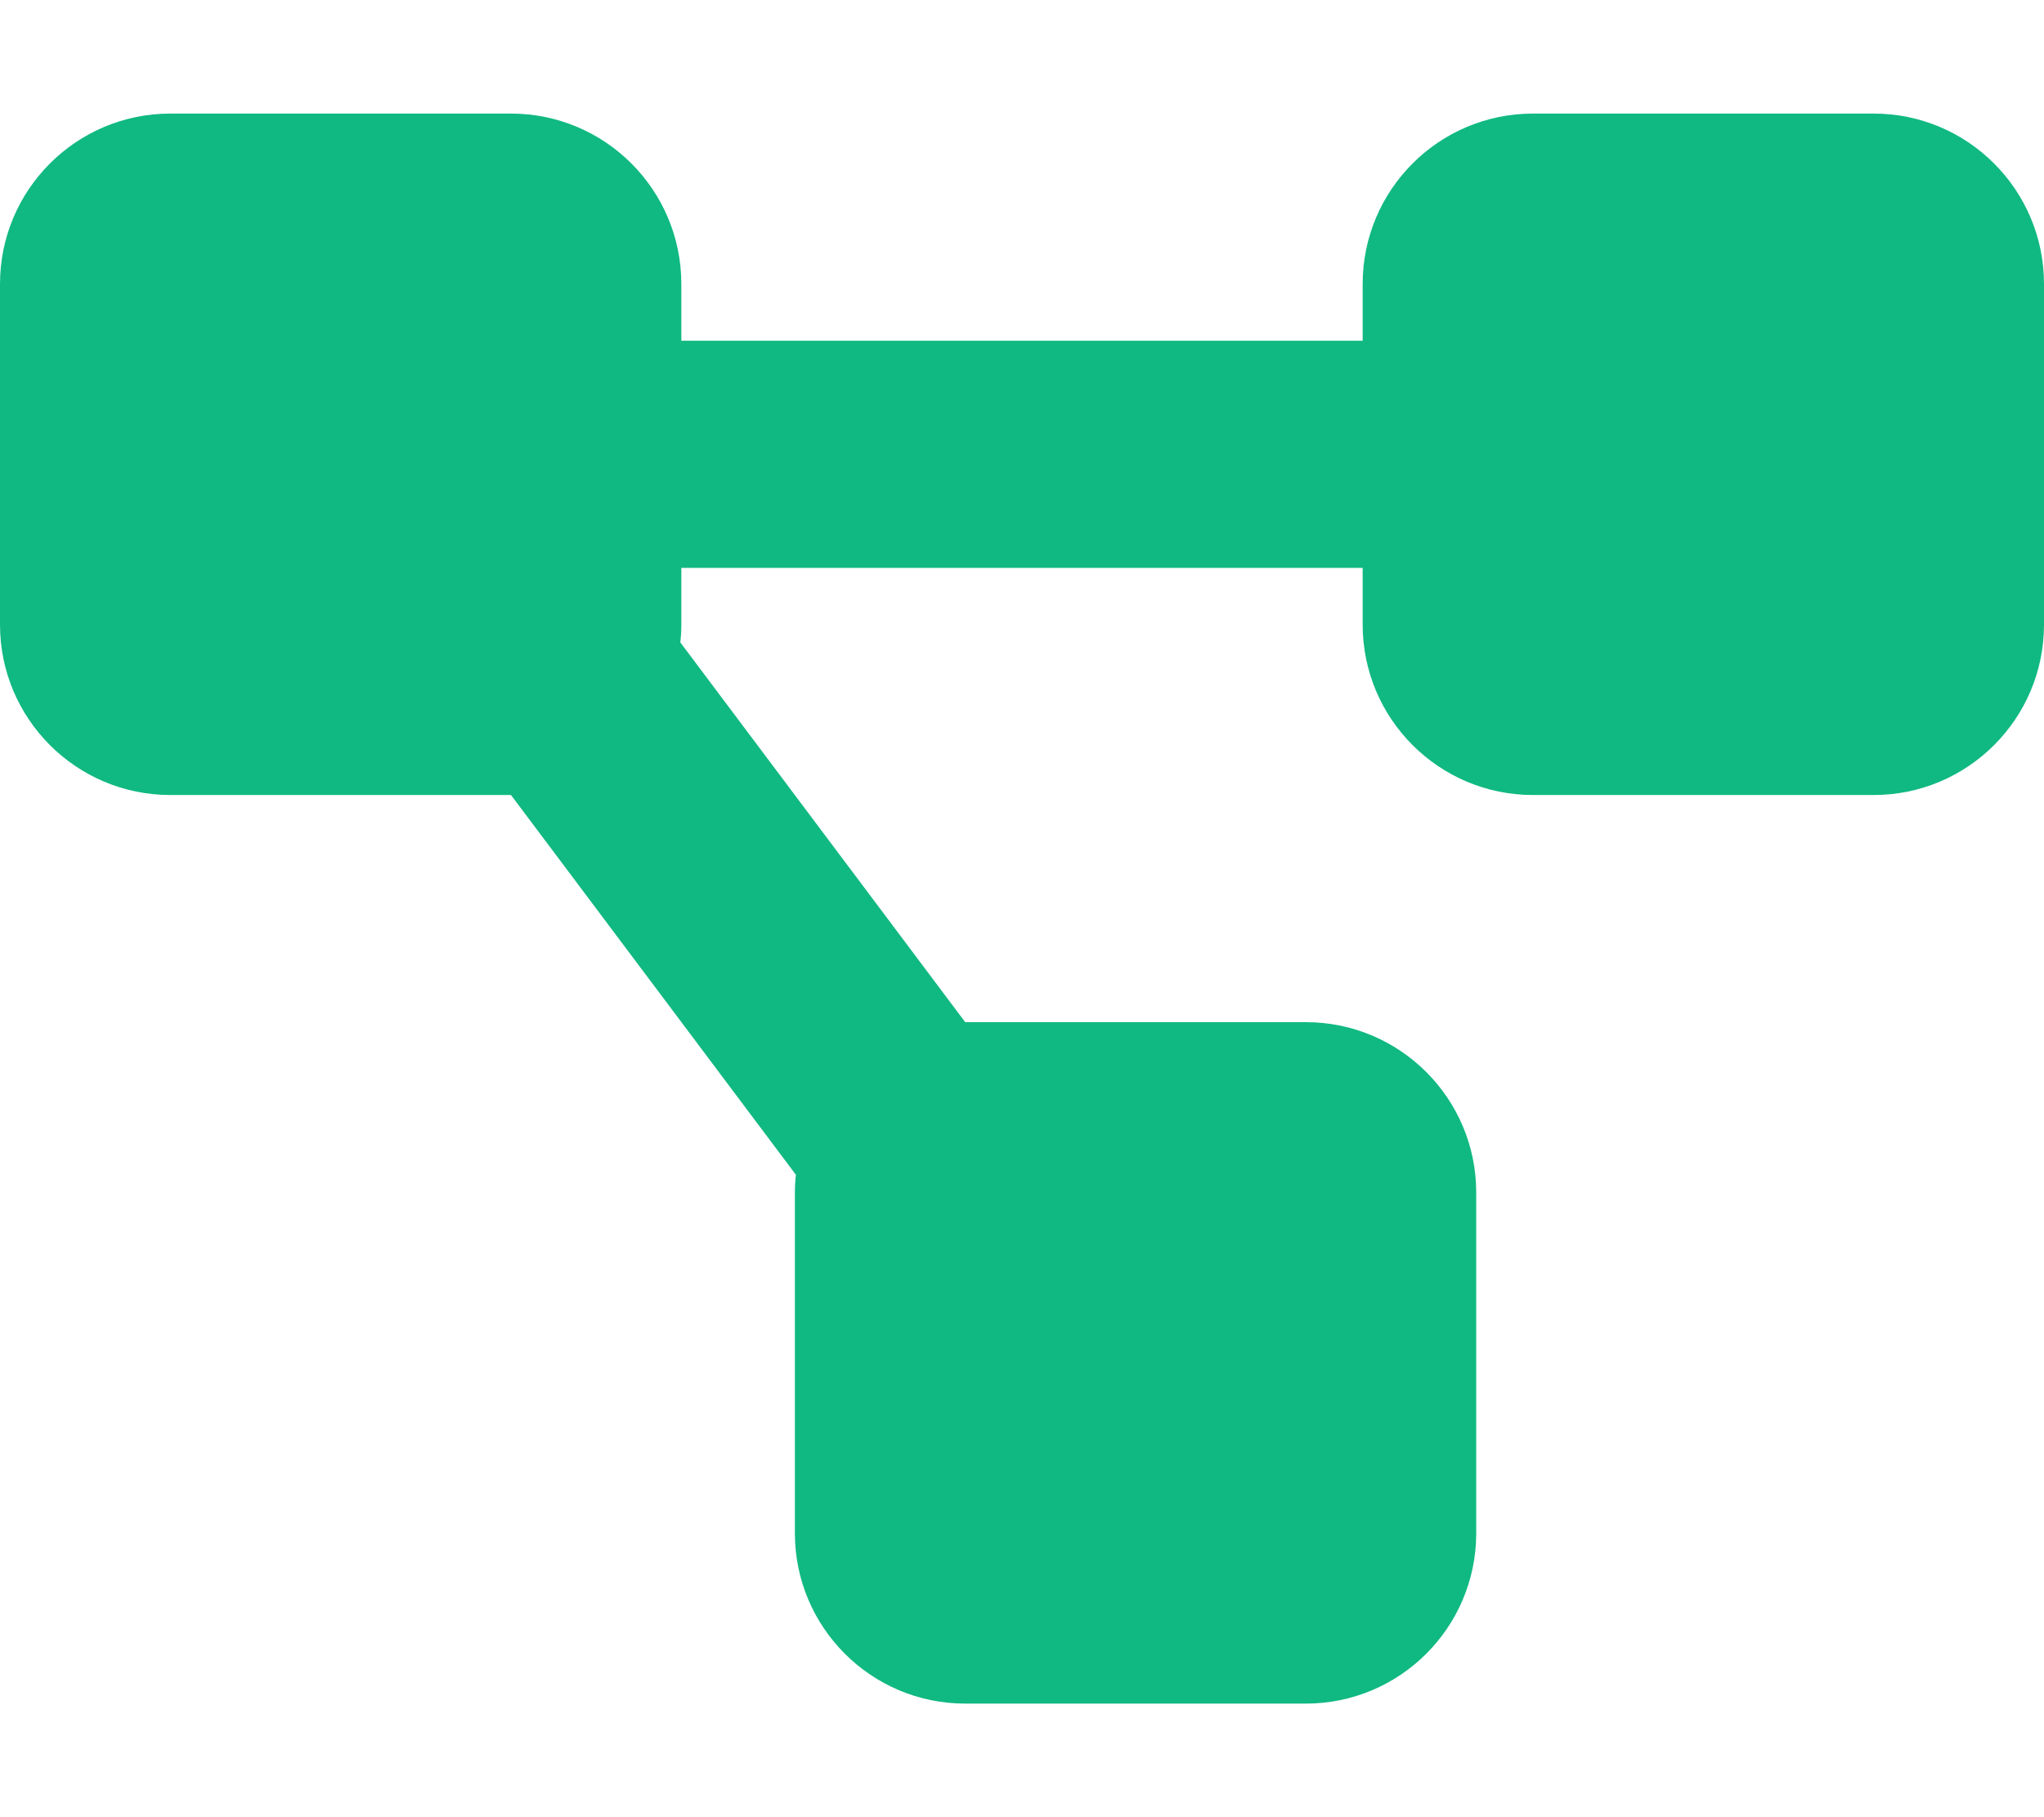 <svg width="18" height="16" viewBox="0 0 18 16" fill="none" xmlns="http://www.w3.org/2000/svg">
<path d="M0 2.5C0 1.672 0.672 1 1.5 1H4.5C5.328 1 6 1.672 6 2.5V3H12V2.5C12 1.672 12.672 1 13.5 1H16.5C17.328 1 18 1.672 18 2.5V5.5C18 6.328 17.328 7 16.5 7H13.5C12.672 7 12 6.328 12 5.5V5H6V5.5C6 5.553 5.997 5.606 5.991 5.656L8.5 9H11.5C12.328 9 13 9.672 13 10.5V13.5C13 14.328 12.328 15 11.5 15H8.5C7.672 15 7 14.328 7 13.5V10.5C7 10.447 7.003 10.394 7.009 10.344L4.5 7H1.5C0.672 7 0 6.328 0 5.5V2.5Z" fill="#10B981"/>
</svg>
